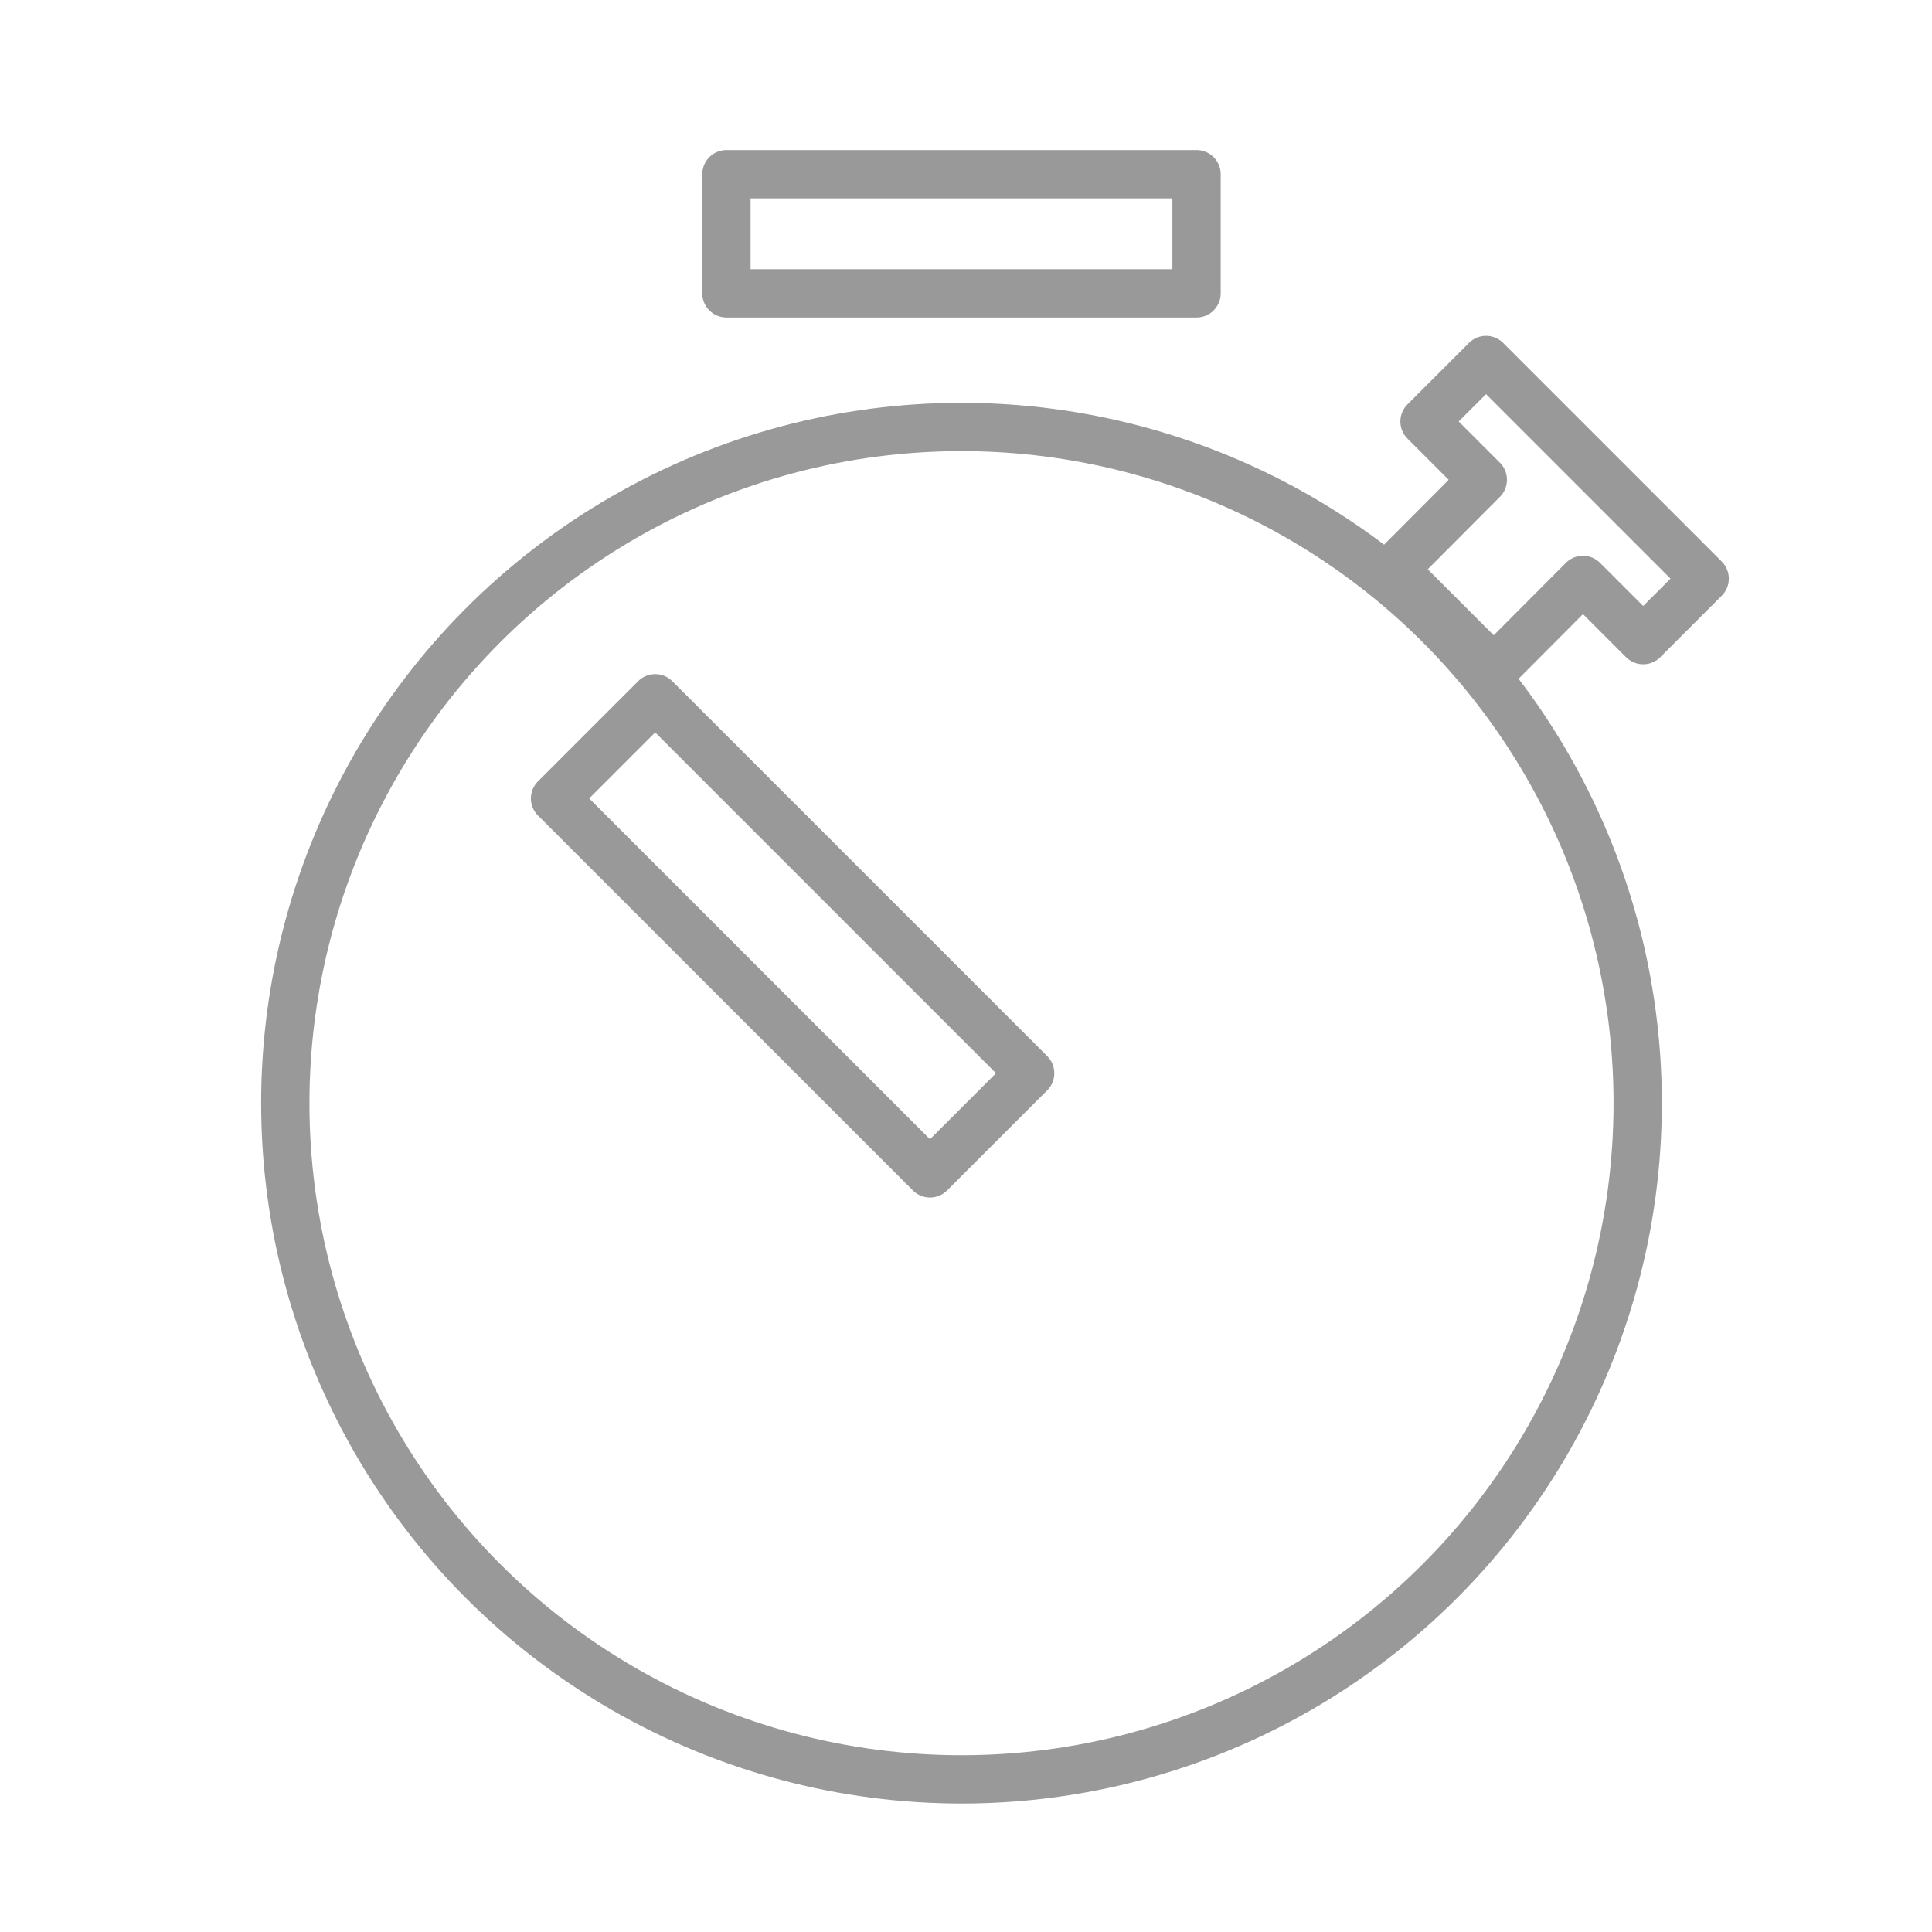 <?xml version="1.0" encoding="utf-8"?>
<!-- Generator: Adobe Illustrator 24.3.0, SVG Export Plug-In . SVG Version: 6.00 Build 0)  -->
<svg version="1.1" id="Layer_1" xmlns="http://www.w3.org/2000/svg" xmlns:xlink="http://www.w3.org/1999/xlink" x="0px" y="0px"
	 viewBox="0 0 600 600" style="enable-background:new 0 0 600 600;" xml:space="preserve">
<style type="text/css">
	.st0{fill:none;stroke:#999999;stroke-width:15;stroke-linejoin:round;stroke-miterlimit:10;}
	.st1{fill:none;stroke:#999999;stroke-width:15;stroke-miterlimit:10;}
</style>
<rect x="224.2" y="208.3" transform="matrix(0.707 -0.707 0.707 0.707 -133.403 259.203)" class="st0" width="44" height="164.7"/>
<rect x="225.6" y="54.1" class="st0" width="146" height="37"/>
<polygon class="st0" points="529.4,179.7 510.3,198.8 491.6,180.1 463.9,207.9 432.8,176.8 460.5,149 442.4,130.9 461.5,111.8 "/>
<circle class="st1" cx="298.6" cy="342.6" r="210"/>
</svg>
